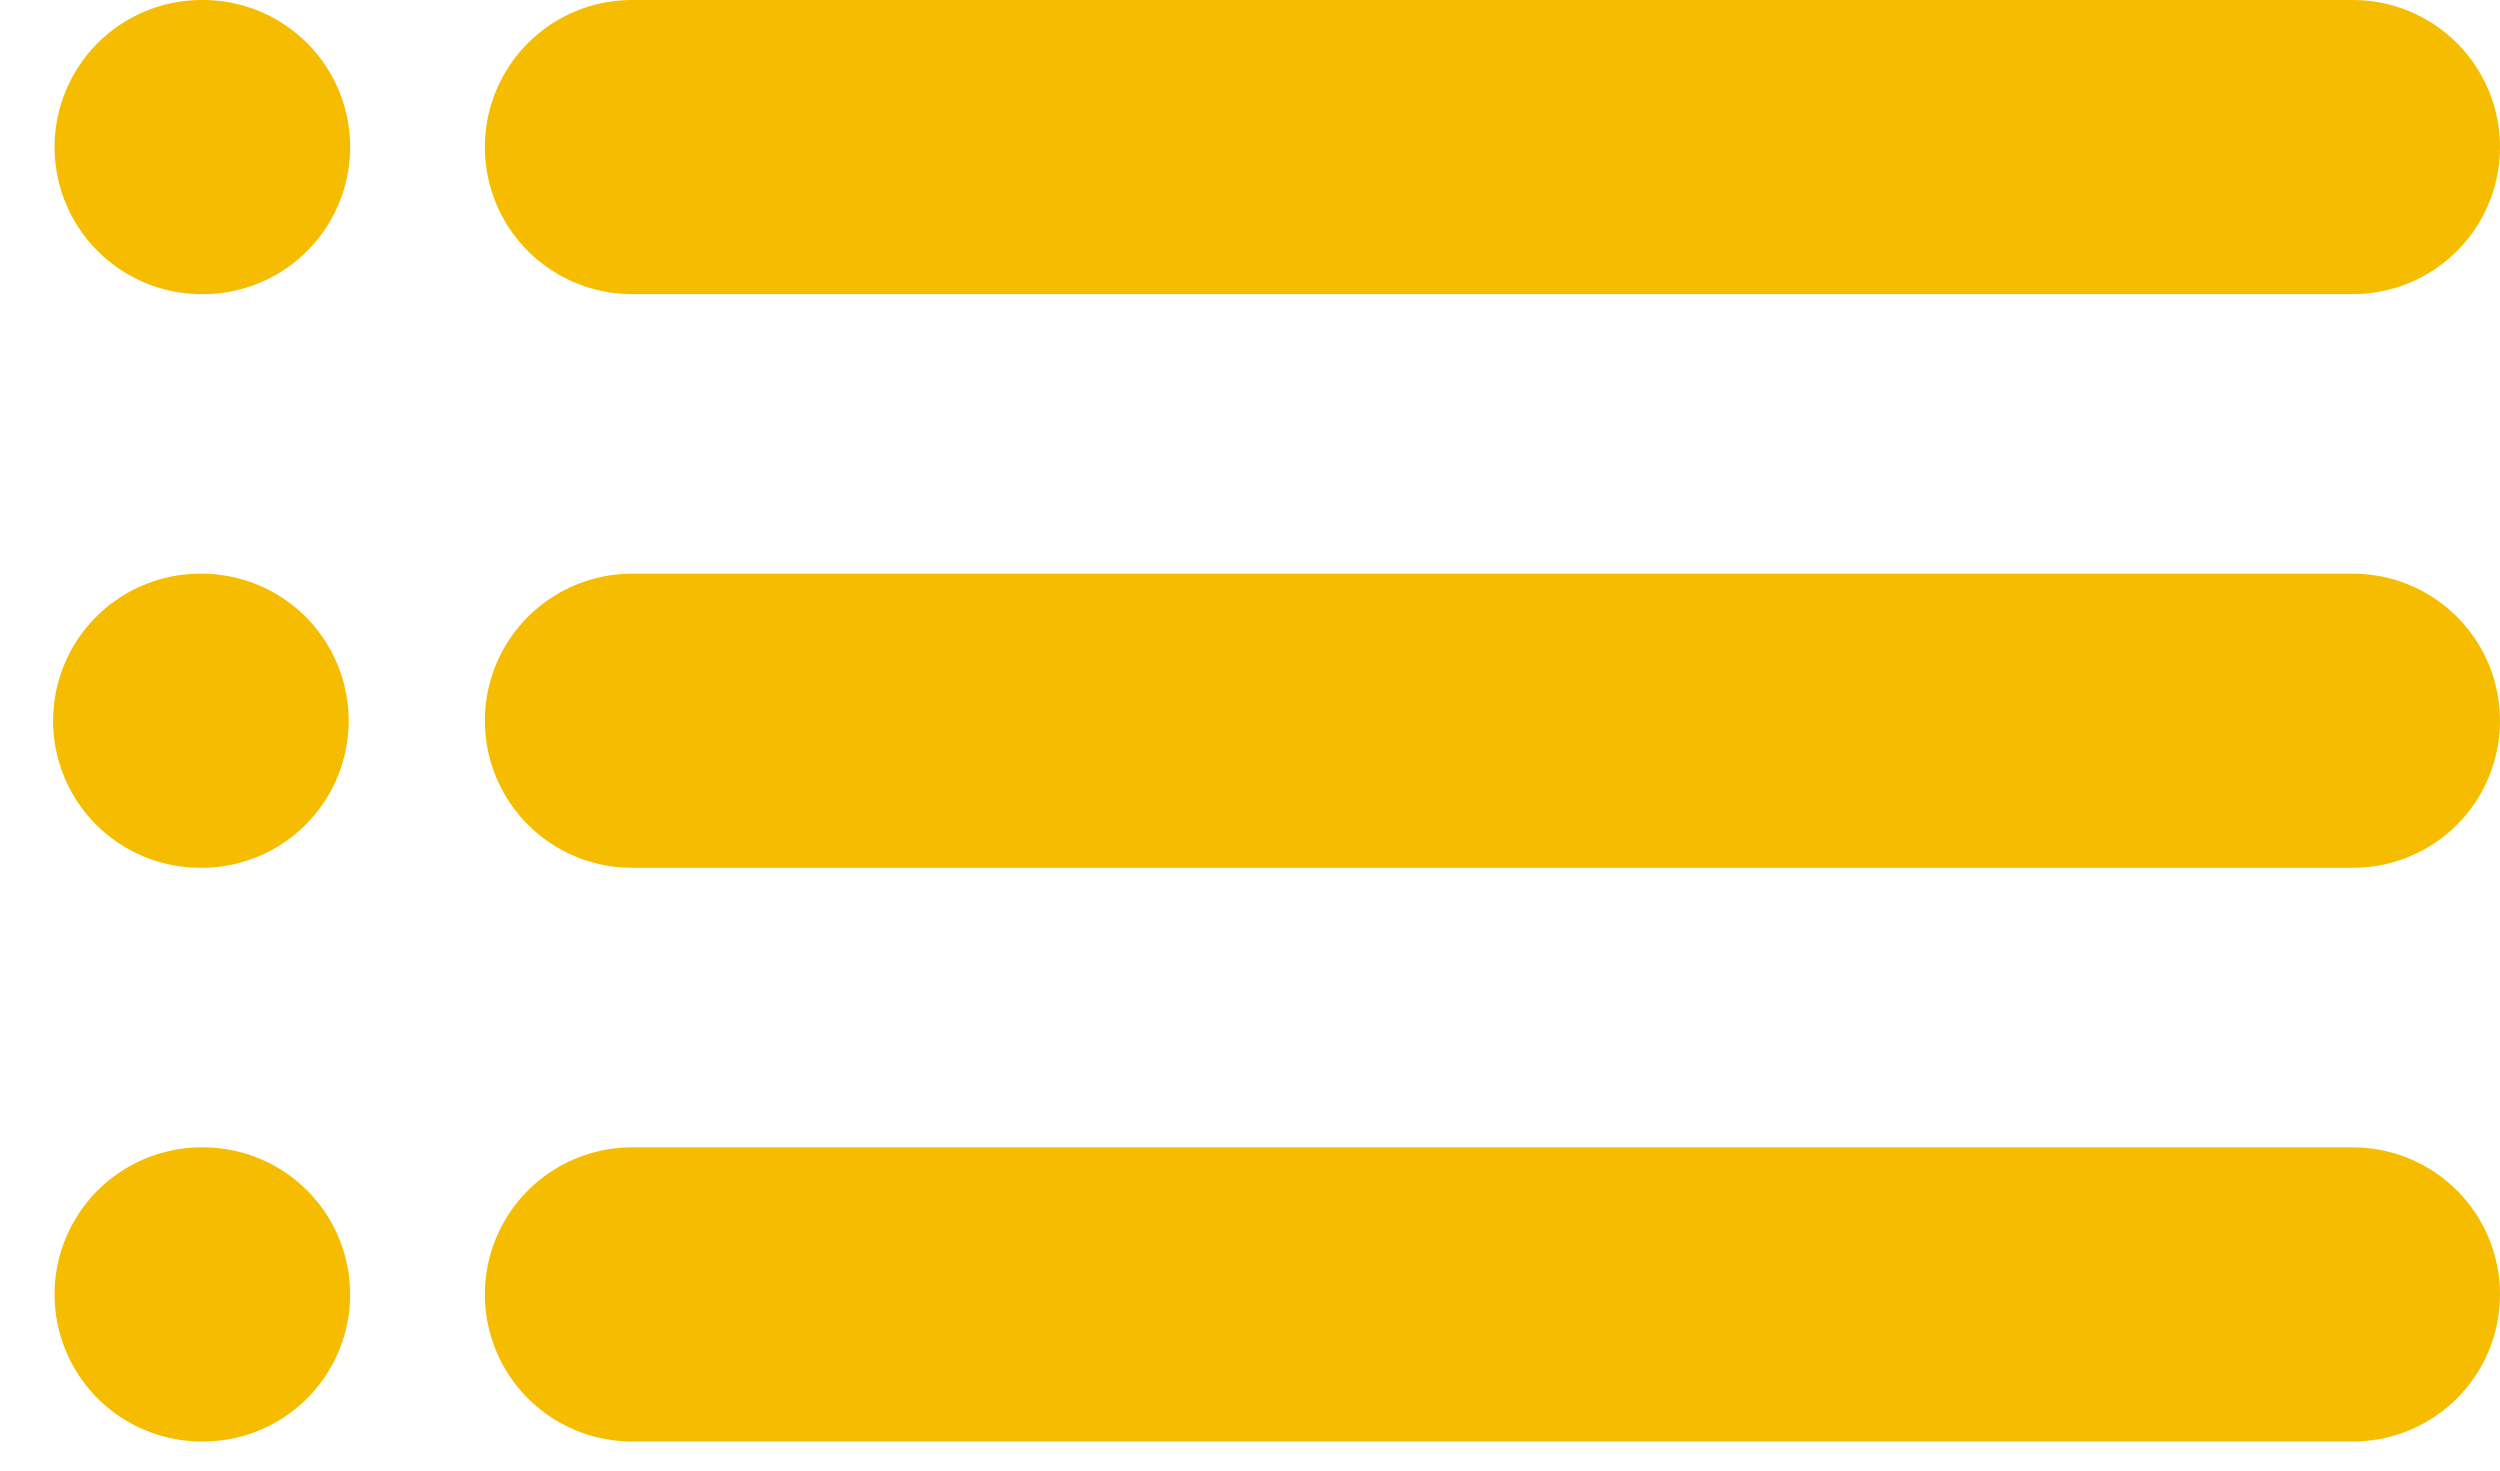 <svg width="34" height="20" viewBox="0 0 34 20" fill="none" xmlns="http://www.w3.org/2000/svg">
<path d="M8.594 2H32" stroke="#F6BD00" stroke-width="4" stroke-linecap="round" stroke-linejoin="round"/>
<path d="M8.594 9.802H32" stroke="#F6BD00" stroke-width="4" stroke-linecap="round" stroke-linejoin="round"/>
<path d="M8.594 17.604H32" stroke="#F6BD00" stroke-width="4" stroke-linecap="round" stroke-linejoin="round"/>
<path d="M2.762 2H2.742" stroke="#F6BD00" stroke-width="4" stroke-linecap="round" stroke-linejoin="round"/>
<path d="M2.742 9.802H2.722" stroke="#F6BD00" stroke-width="4" stroke-linecap="round" stroke-linejoin="round"/>
<path d="M2.762 17.604H2.742" stroke="#F6BD00" stroke-width="4" stroke-linecap="round" stroke-linejoin="round"/>
</svg>
